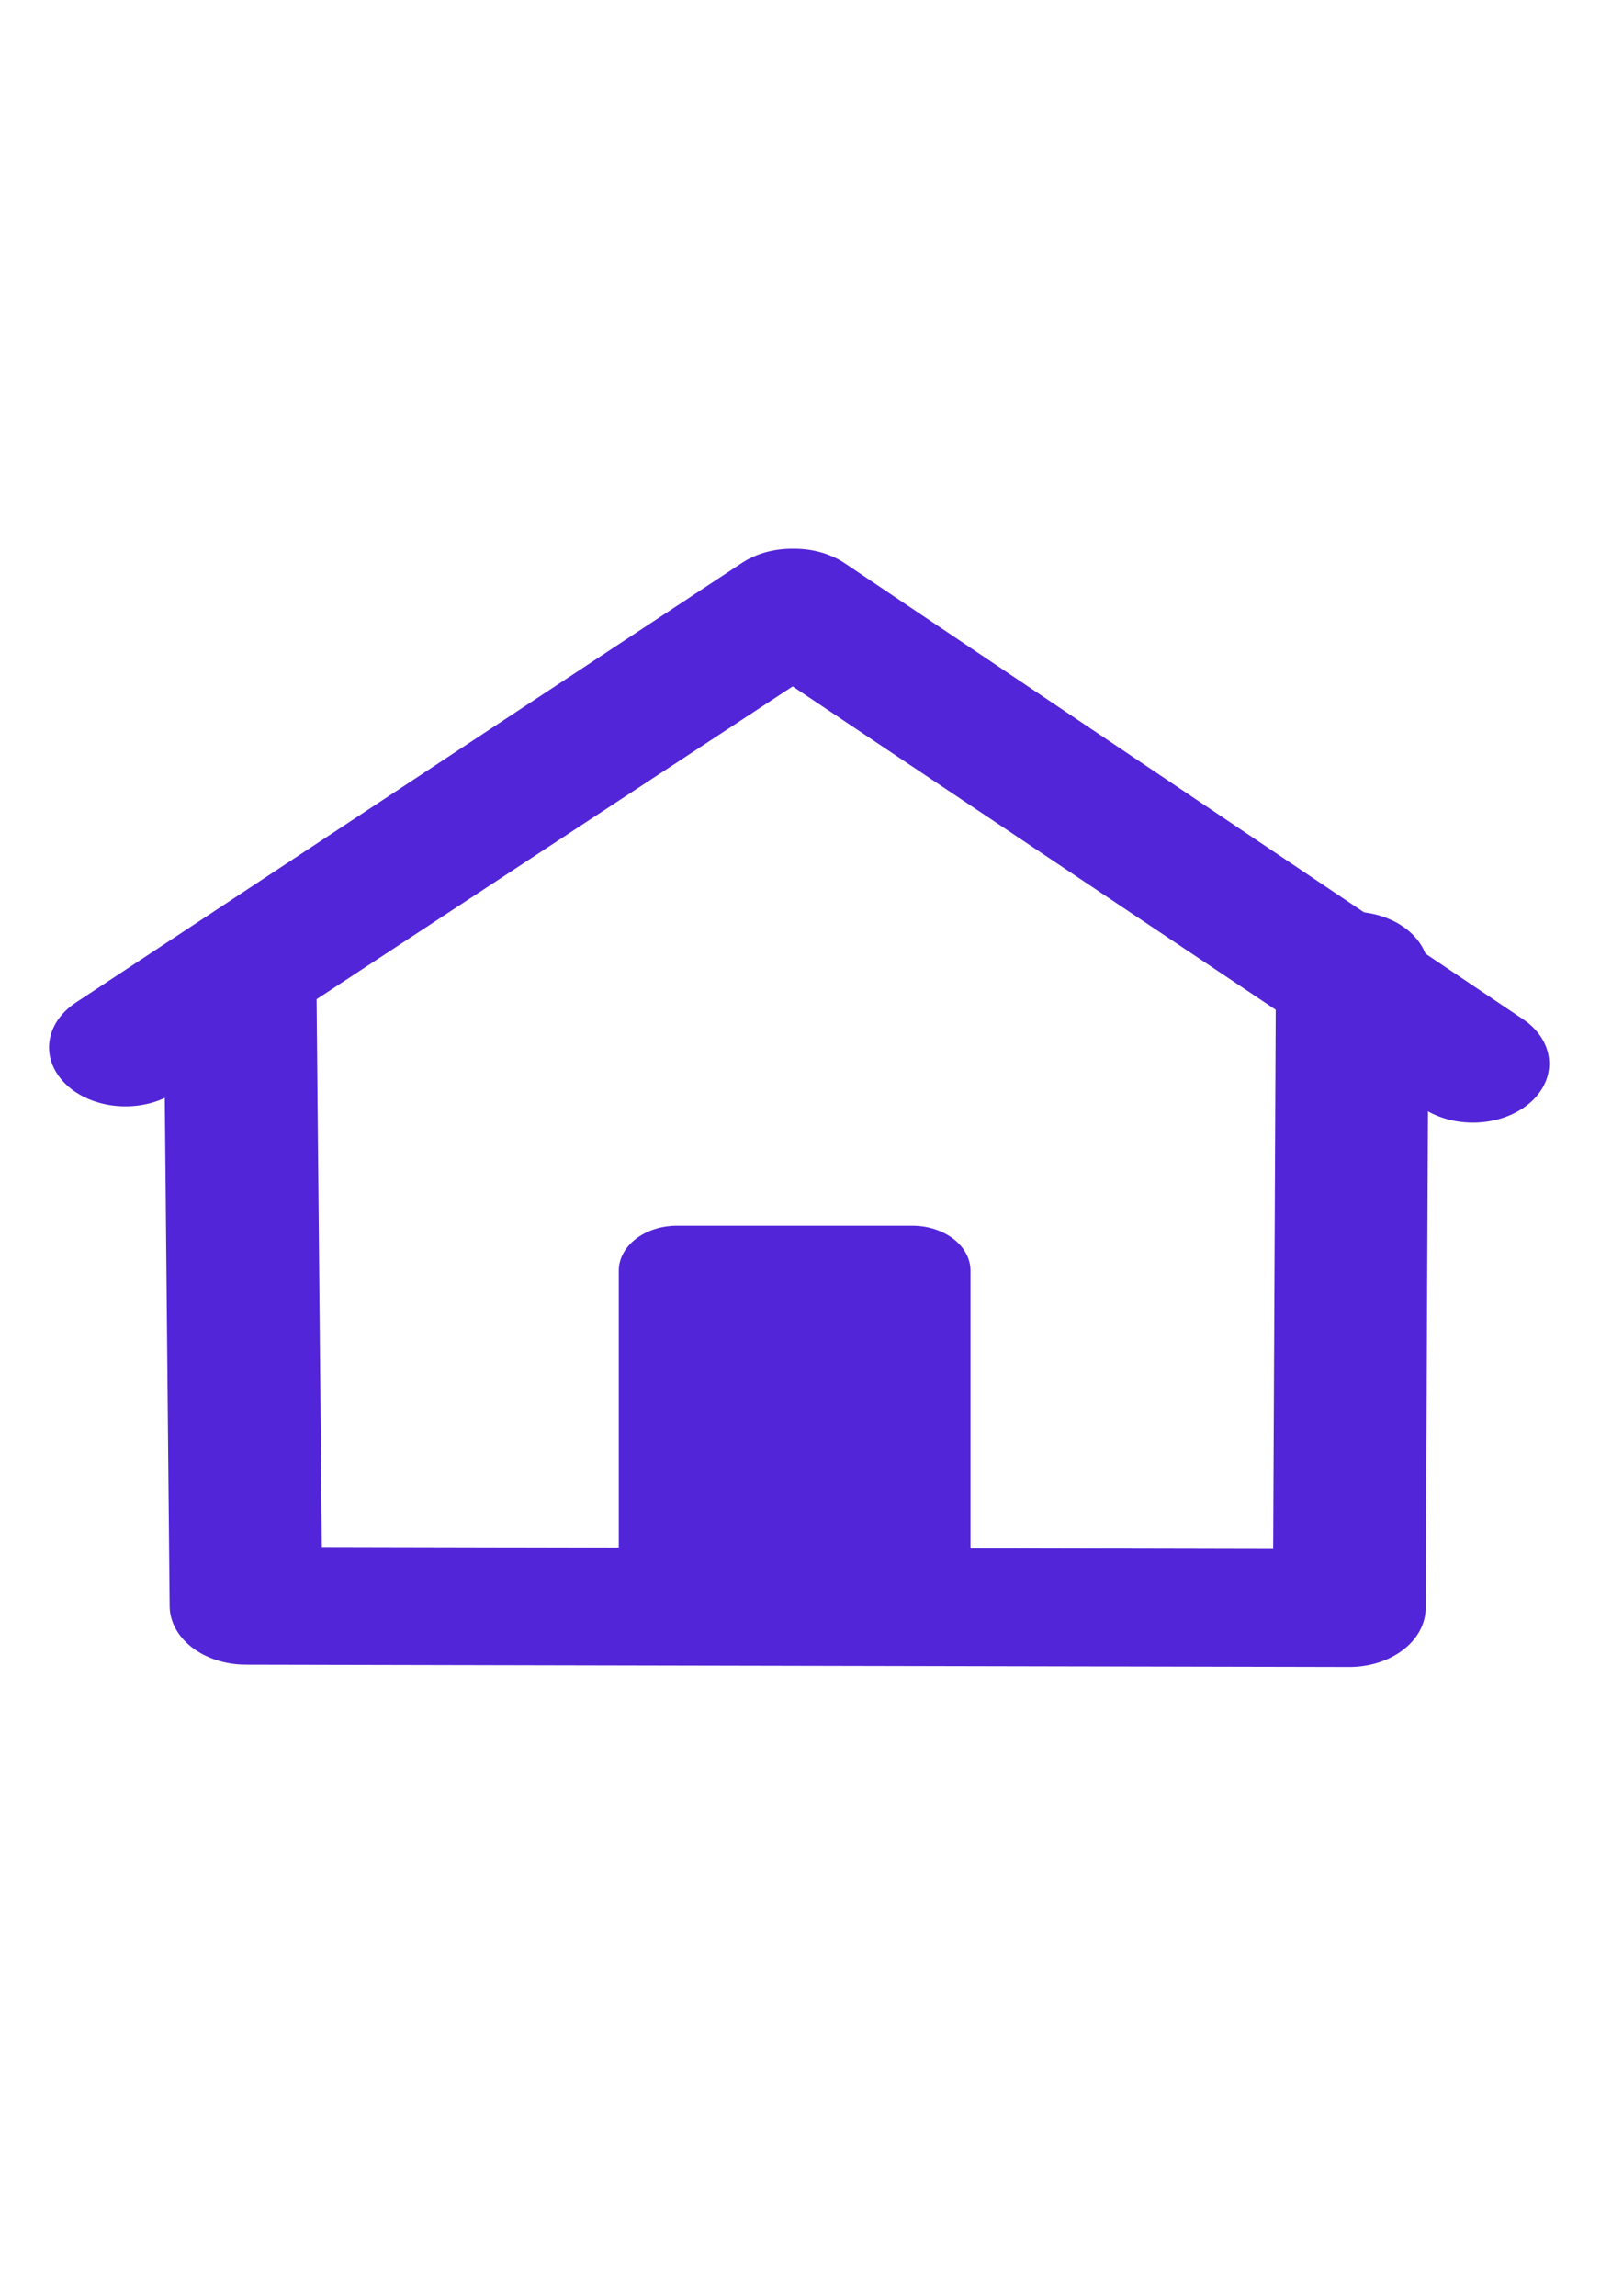 <?xml version="1.0" encoding="UTF-8" standalone="no"?>
<!-- Created with Inkscape (http://www.inkscape.org/) -->

<svg
   width="210mm"
   height="297mm"
   viewBox="0 0 210 297"
   version="1.1"
   id="svg1"
   inkscape:version="1.4.2 (f4327f4, 2025-05-13)"
   sodipodi:docname="icono1.svg"
   xmlns:inkscape="http://www.inkscape.org/namespaces/inkscape"
   xmlns:sodipodi="http://sodipodi.sourceforge.net/DTD/sodipodi-0.dtd"
   xmlns="http://www.w3.org/2000/svg"
   xmlns:svg="http://www.w3.org/2000/svg">
  <sodipodi:namedview
     id="namedview1"
     pagecolor="#ffffff"
     bordercolor="#000000"
     borderopacity="0.25"
     inkscape:showpageshadow="2"
     inkscape:pageopacity="0.0"
     inkscape:pagecheckerboard="0"
     inkscape:deskcolor="#d1d1d1"
     inkscape:document-units="mm"
     inkscape:zoom="0.65834035"
     inkscape:cx="397.97044"
     inkscape:cy="561.25984"
     inkscape:window-width="1920"
     inkscape:window-height="1046"
     inkscape:window-x="-11"
     inkscape:window-y="-11"
     inkscape:window-maximized="1"
     inkscape:current-layer="layer1" />
  <defs
     id="defs1" />
  <g
     inkscape:label="Capa 1"
     inkscape:groupmode="layer"
     id="layer1">
    <g
       id="g43"
       transform="matrix(5.49,0,0,4.236,-67.631,-180.8)">
      <path
         style="opacity:1;fill:none;fill-opacity:1;stroke:#5225d8;stroke-width:3.6;stroke-linecap:round;stroke-linejoin:round;stroke-dasharray:none;stroke-opacity:1"
         d="M 44.19,72.324 44.119,91.791 18.117,91.72 17.975,72.466"
         id="path40"
         sodipodi:nodetypes="cccc" />
      <path
         style="opacity:1;fill:none;fill-opacity:1;stroke:#5225d8;stroke-width:3.6;stroke-linecap:round;stroke-linejoin:round;stroke-dasharray:none;stroke-opacity:1"
         d="M 15.275,74.669 30.976,61.241 47.032,75.166 31.047,61.241 Z"
         id="path39" />
      <rect
         style="opacity:1;fill:#5225d8;fill-opacity:1;stroke:#5225d8;stroke-width:2.743;stroke-linecap:round;stroke-linejoin:round;stroke-dasharray:none;stroke-opacity:1"
         id="rect40"
         width="5.546"
         height="10.093"
         x="28.274"
         y="81.487" />
    </g>
  </g>
</svg>
